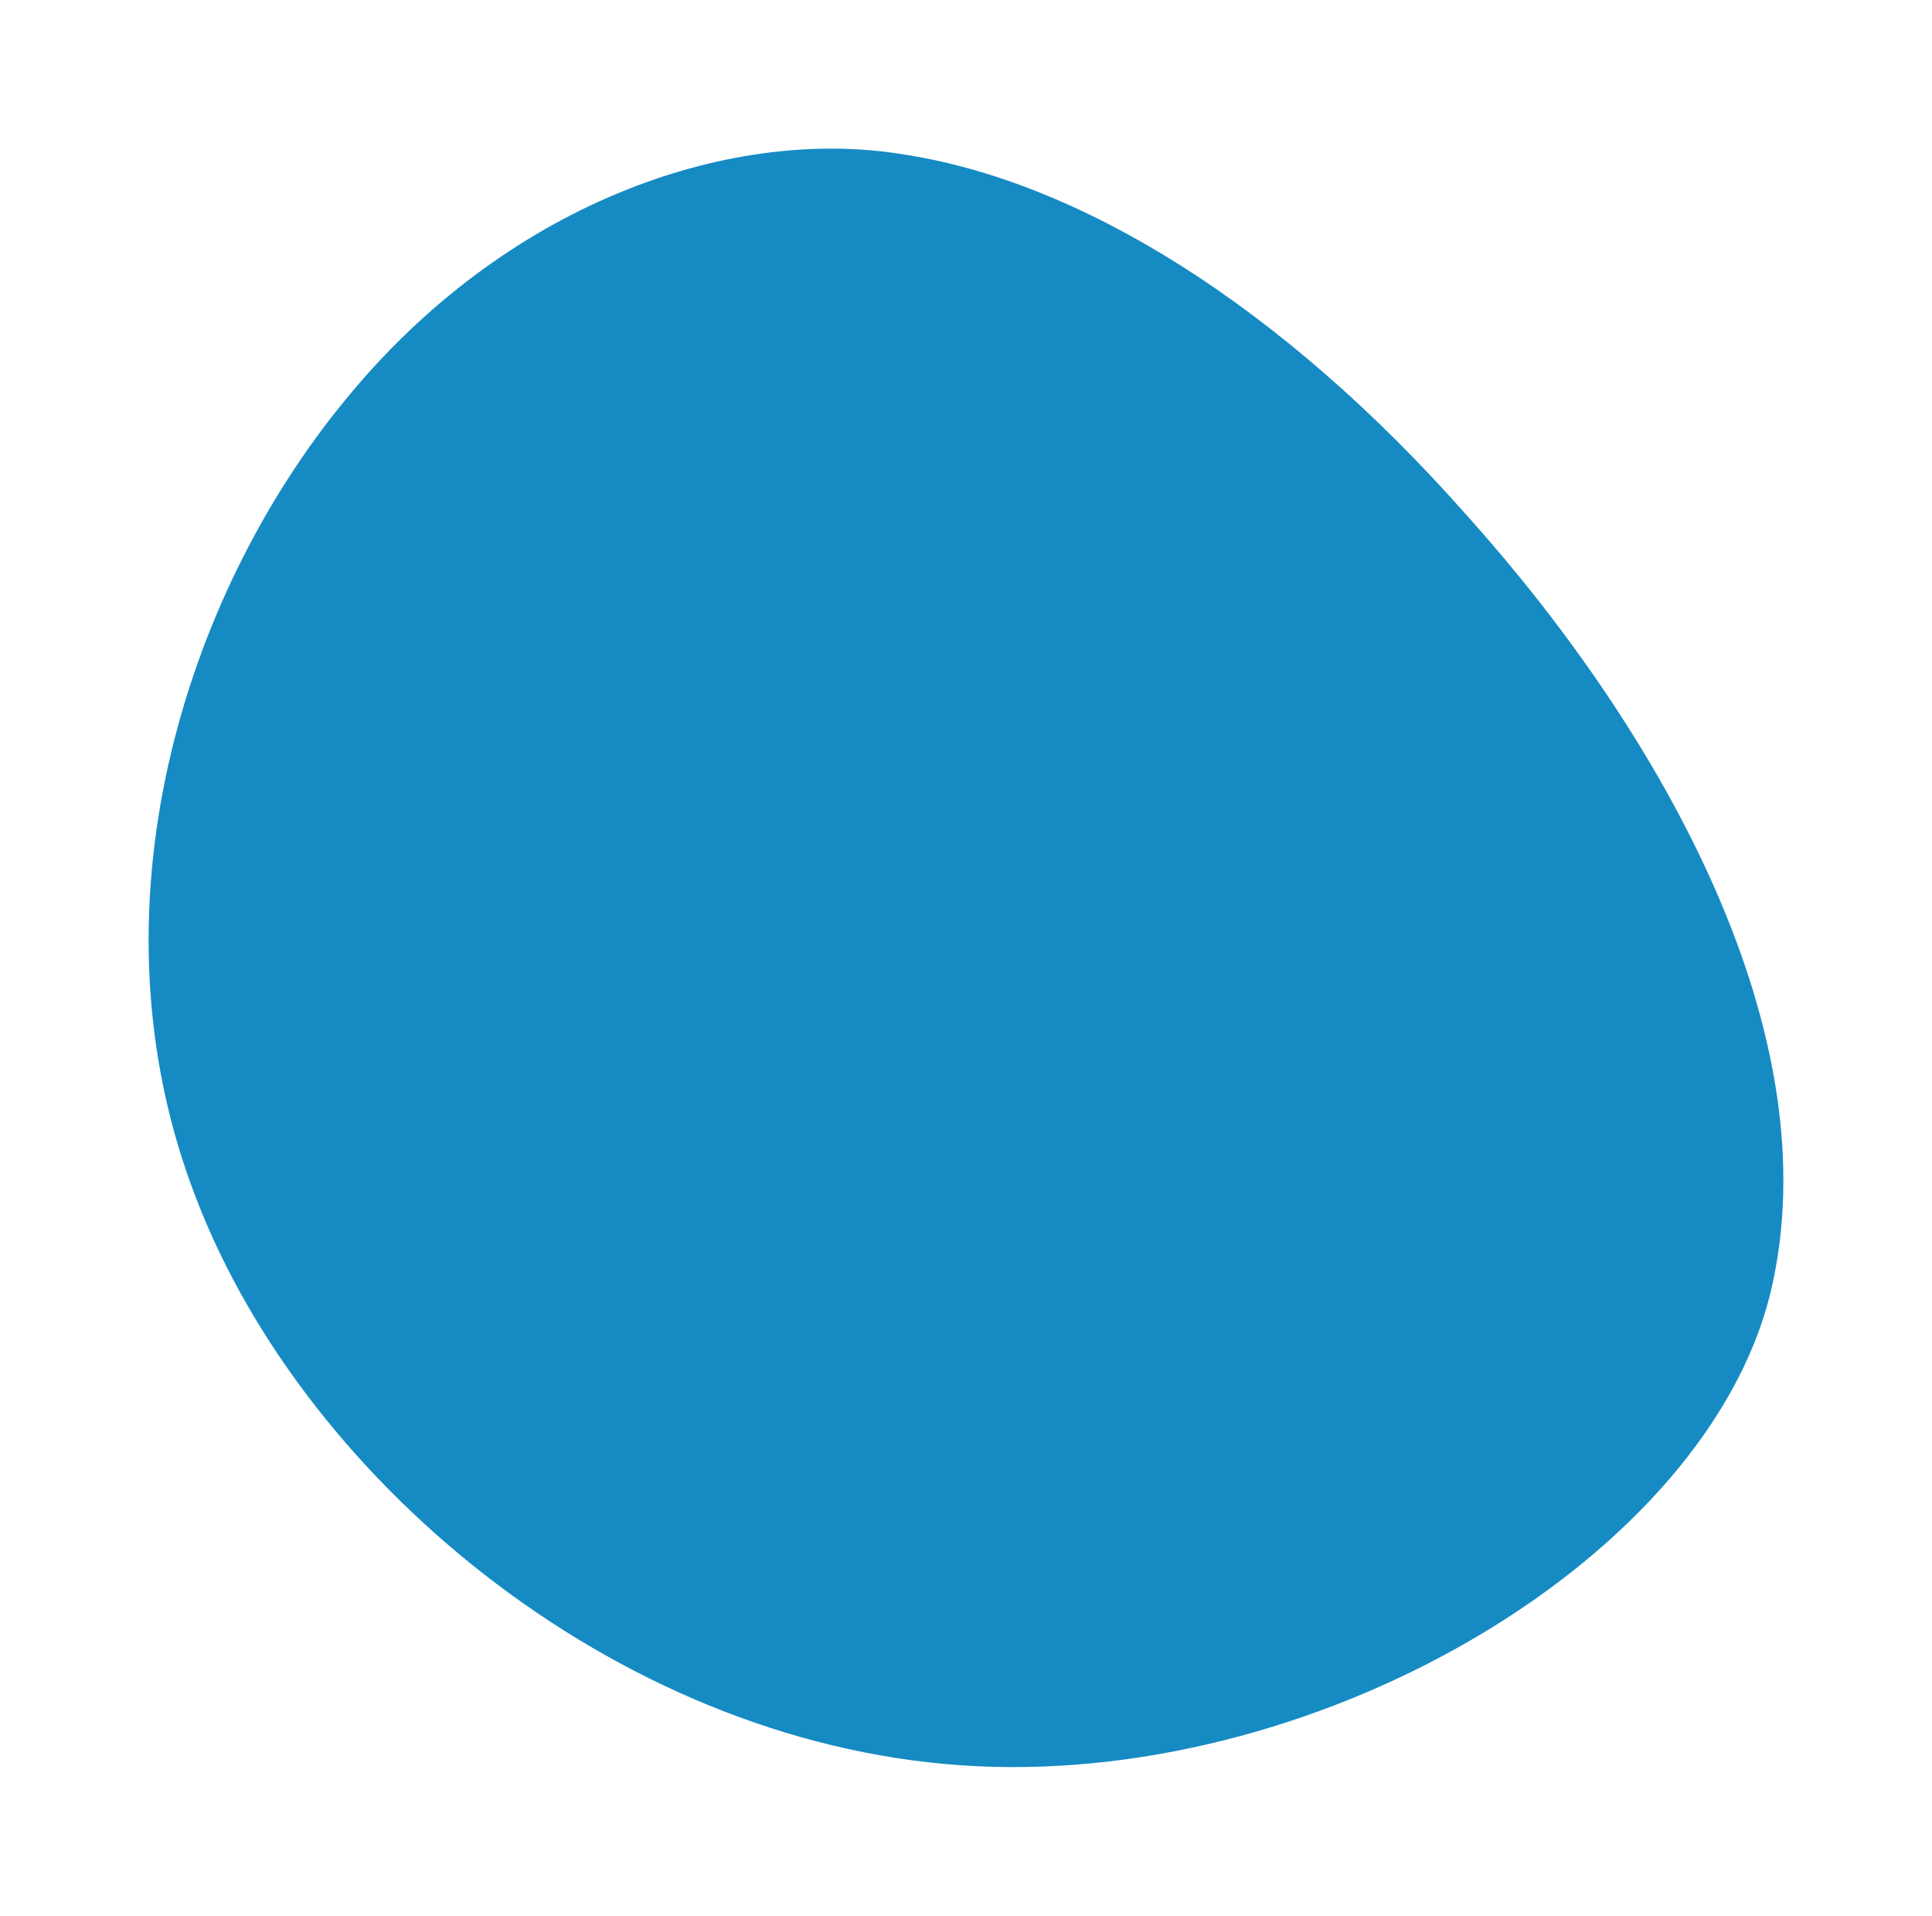<svg width="117" height="116" viewBox="0 0 117 116" fill="none" xmlns="http://www.w3.org/2000/svg">
<g filter="url(#filter0_d_1_1359)">
<path d="M88.888 24.273C100.418 37.131 111.042 55.54 107.199 71.365C103.257 87.191 80.395 100.939 59.208 99.95C38.02 98.961 18.607 83.037 11.906 65.629C5.106 48.221 11.117 29.132 20.873 17.263C30.531 5.394 44.032 0.647 54.576 2.328C65.219 3.911 77.457 11.316 88.888 24.273Z" fill="#168BC3"/>
</g>
<defs>
<filter id="filter0_d_1_1359" x="0" y="0" width="117" height="116" filterUnits="userSpaceOnUse" color-interpolation-filters="sRGB">
<feFlood flood-opacity="0" result="BackgroundImageFix"/>
<feColorMatrix in="SourceAlpha" type="matrix" values="0 0 0 0 0 0 0 0 0 0 0 0 0 0 0 0 0 0 127 0" result="hardAlpha"/>
<feOffset dy="7"/>
<feGaussianBlur stdDeviation="4.5"/>
<feComposite in2="hardAlpha" operator="out"/>
<feColorMatrix type="matrix" values="0 0 0 0 0 0 0 0 0 0 0 0 0 0 0 0 0 0 0.15 0"/>
<feBlend mode="normal" in2="BackgroundImageFix" result="effect1_dropShadow_1_1359"/>
<feBlend mode="normal" in="SourceGraphic" in2="effect1_dropShadow_1_1359" result="shape"/>
</filter>
</defs>
</svg>
